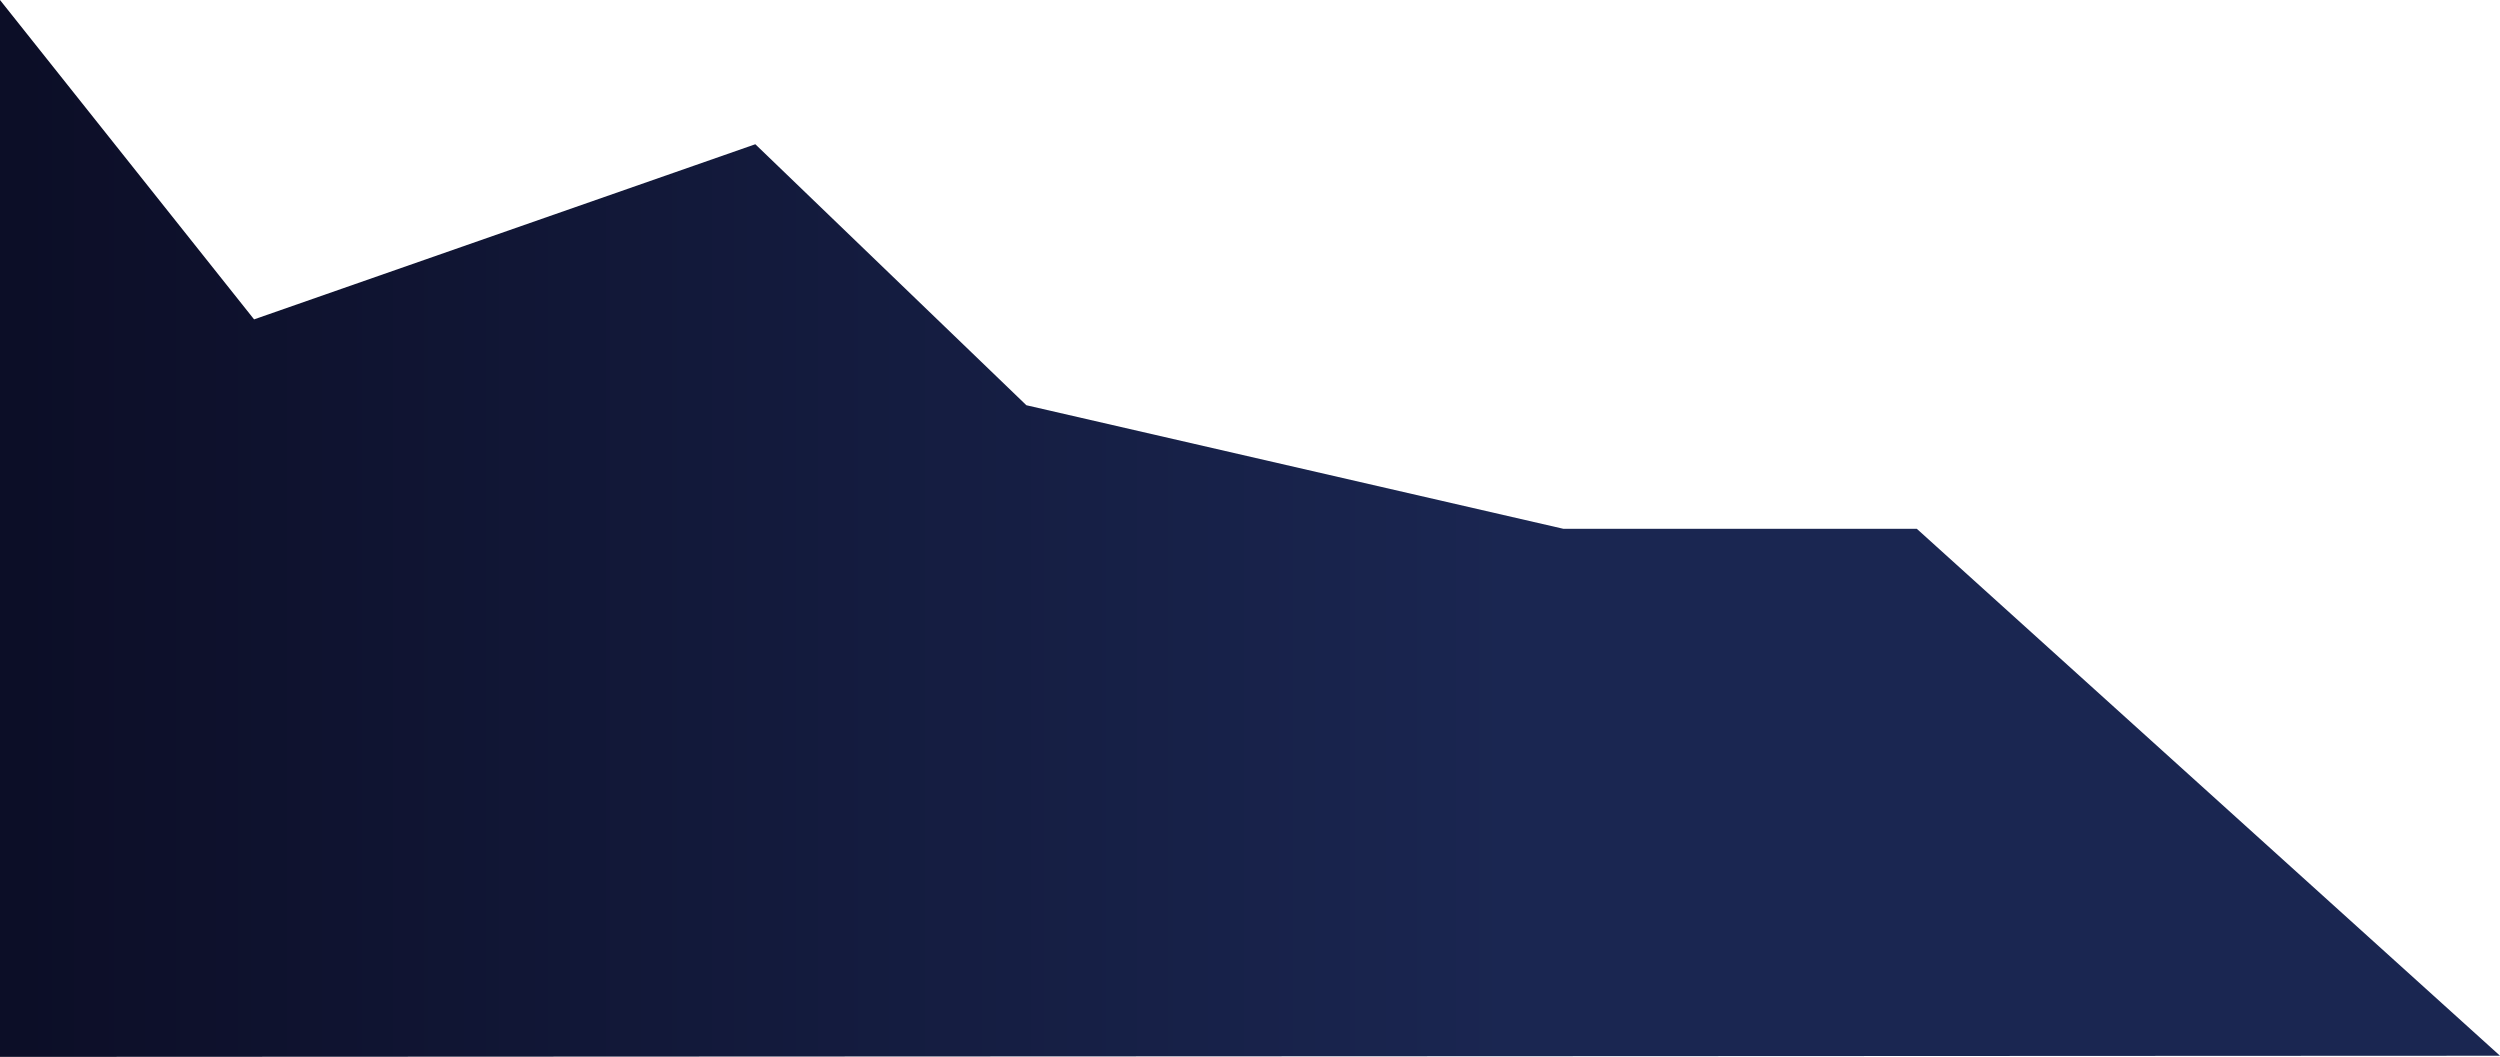 <?xml version="1.0" encoding="UTF-8"?>
<svg id="_圖層_1" data-name="圖層 1" xmlns="http://www.w3.org/2000/svg" xmlns:xlink="http://www.w3.org/1999/xlink" viewBox="0 0 502.3 212.35">
  <defs>
    <style>
      .cls-1 {
        fill: url(#linear-gradient);
        stroke-width: 0px;
      }
    </style>
    <linearGradient id="linear-gradient" x1="4.16" y1="106.18" x2="303.32" y2="106.18" gradientUnits="userSpaceOnUse">
      <stop offset="0" stop-color="#0c0e27"/>
      <stop offset="1" stop-color="#1a2651"/>
    </linearGradient>
  </defs>
  <polygon class="cls-1" points="502.3 212.12 385.13 106.25 314.13 106.25 206.22 81.42 151.76 28.98 51.05 64.17 0 0 0 212.35 502.3 212.12"/>
</svg>